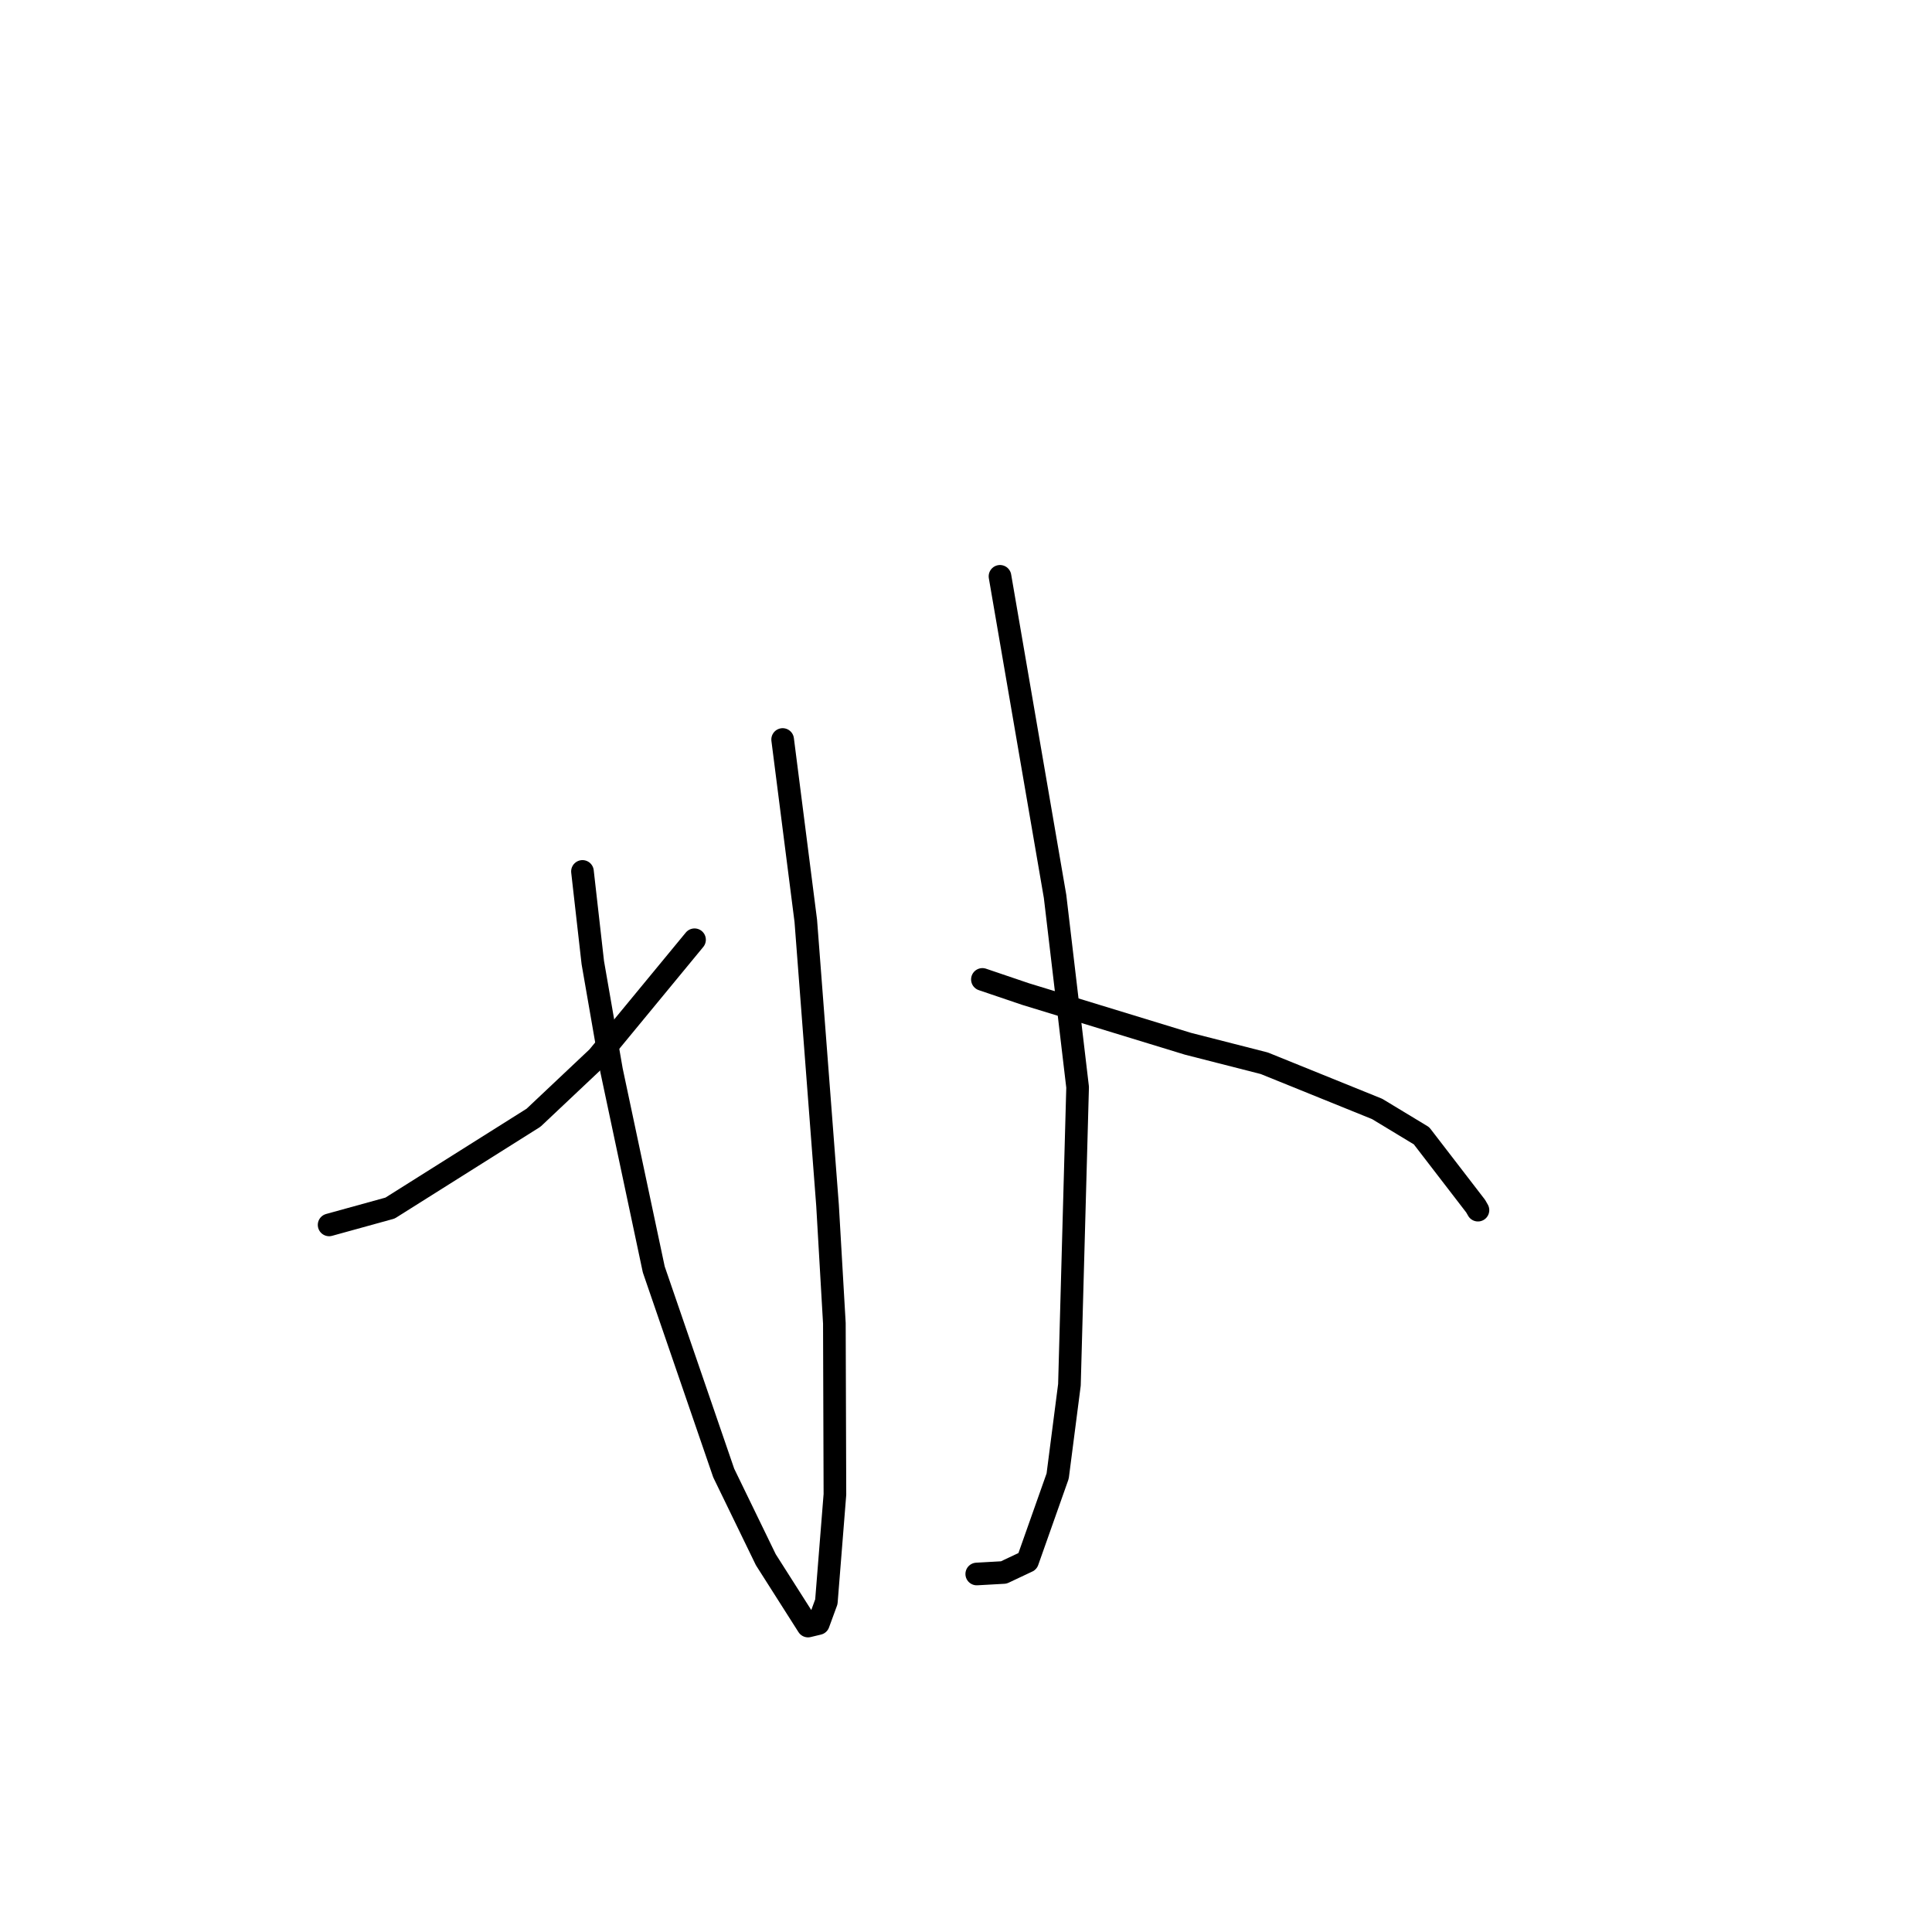 <?xml version="1.0" standalone="no"?>
    <svg width="256" height="256" xmlns="http://www.w3.org/2000/svg" version="1.1">
    <polyline stroke="black" stroke-width="3" stroke-linecap="round" fill="transparent" stroke-linejoin="round" points="103.705 97.988 106.771 122.011 109.654 159.722 110.558 175.344 110.631 198.019 109.497 212.246 108.439 215.131 107.08 215.457 107.069 215.46 101.474 206.668 95.896 195.181 86.627 168.208 81.033 141.837 78.549 127.55 77.304 116.567 77.18 115.469 " />
        <polyline stroke="black" stroke-width="3" stroke-linecap="round" fill="transparent" stroke-linejoin="round" points="92.029 124.522 79.202 140.082 70.696 148.104 51.684 160.077 44.344 162.103 43.61 162.306 " />
        <polyline stroke="black" stroke-width="3" stroke-linecap="round" fill="transparent" stroke-linejoin="round" points="132.505 76.367 139.802 118.778 142.789 144.06 141.705 183.494 140.145 195.588 136.154 206.877 133.005 208.362 129.451 208.561 129.425 208.562 " />
        <polyline stroke="black" stroke-width="3" stroke-linecap="round" fill="transparent" stroke-linejoin="round" points="130.174 129.779 135.888 131.717 157.41 138.303 167.525 140.887 182.476 146.939 188.358 150.497 195.531 159.82 195.836 160.352 " />
        </svg>